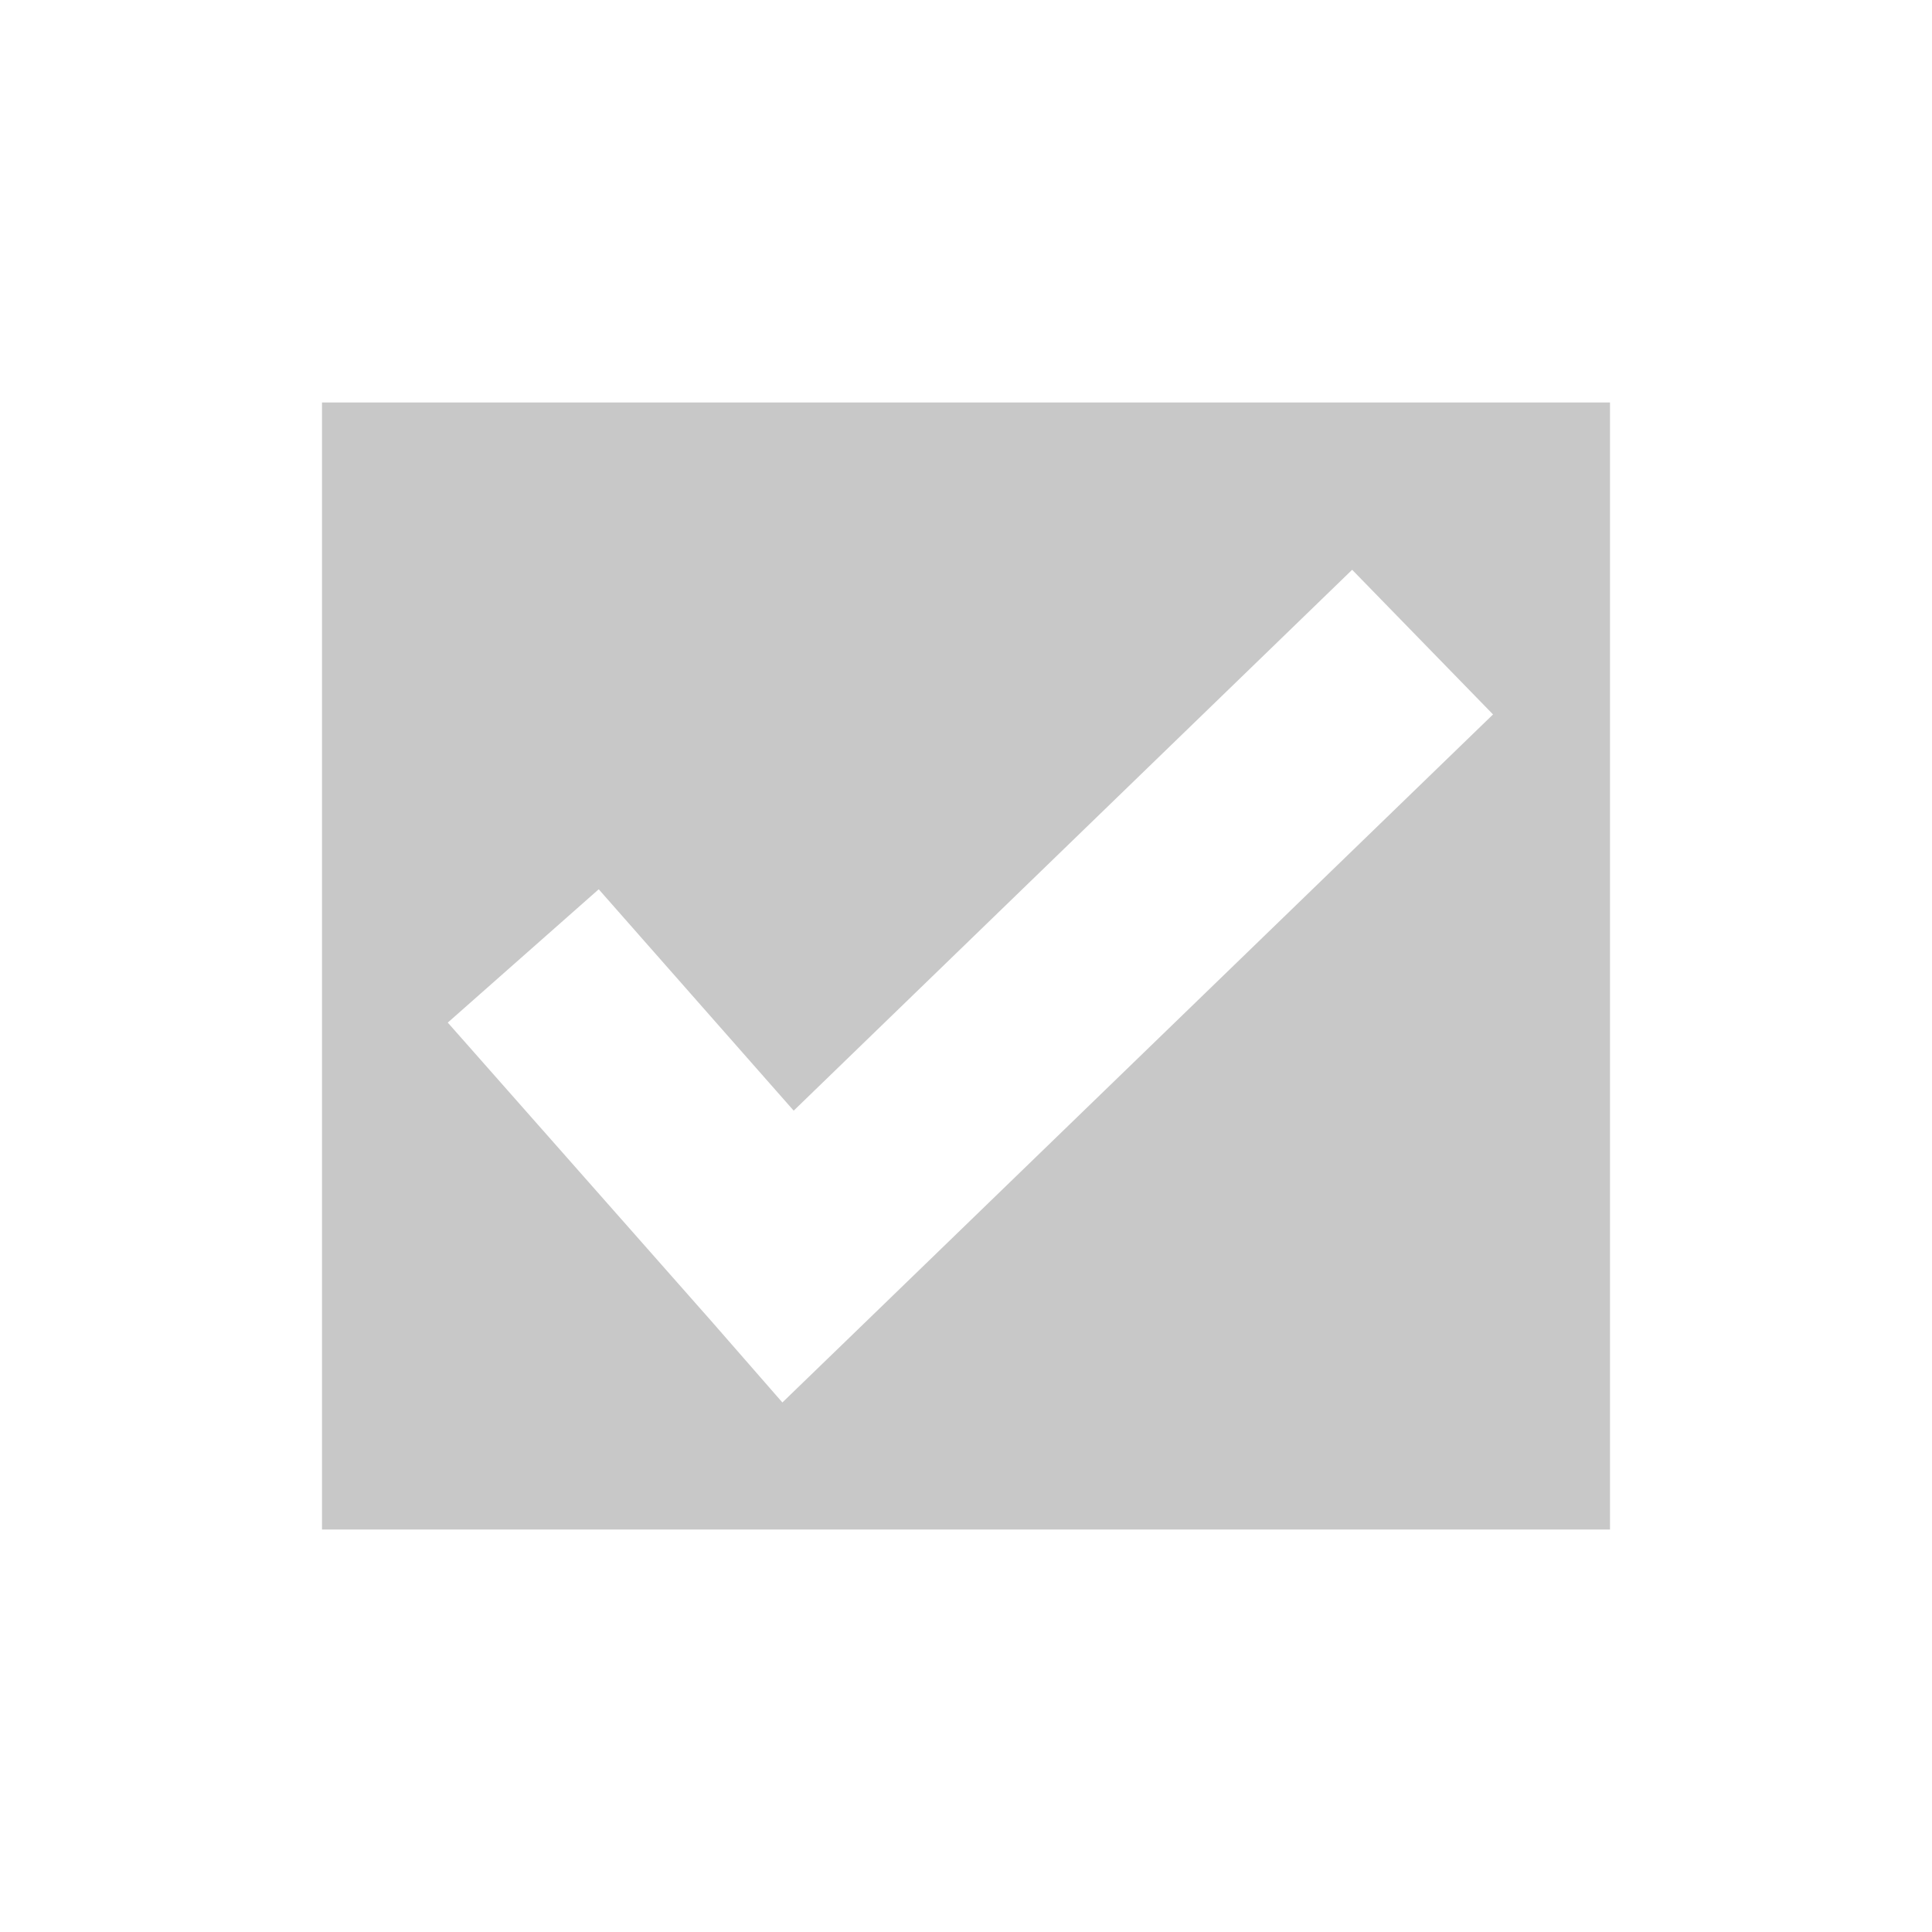 <?xml version="1.0" encoding="UTF-8" standalone="no"?>
<!-- Created with Inkscape (http://www.inkscape.org/) -->

<svg
   xmlns:dc="http://purl.org/dc/elements/1.1/"
   xmlns:cc="http://creativecommons.org/ns#"
   xmlns:rdf="http://www.w3.org/1999/02/22-rdf-syntax-ns#"
   xmlns:svg="http://www.w3.org/2000/svg"
   xmlns="http://www.w3.org/2000/svg"
   xmlns:sodipodi="http://sodipodi.sourceforge.net/DTD/sodipodi-0.dtd"
   xmlns:inkscape="http://www.inkscape.org/namespaces/inkscape"
   version="1.0"
   width="48"
   height="48"
   id="svg3196"
   inkscape:version="0.91 r13725"
   sodipodi:docname="dropboxstatus-idle.svg">
  <sodipodi:namedview
     pagecolor="#ffffff"
     bordercolor="#666666"
     borderopacity="1"
     objecttolerance="10"
     gridtolerance="10"
     guidetolerance="10"
     inkscape:pageopacity="0"
     inkscape:pageshadow="2"
     inkscape:window-width="1326"
     inkscape:window-height="801"
     id="namedview13"
     showgrid="false"
     inkscape:zoom="3.9999998"
     inkscape:cx="1.063557"
     inkscape:cy="16.781093"
     inkscape:window-x="112"
     inkscape:window-y="76"
     inkscape:window-maximized="0"
     inkscape:current-layer="svg3196" />
  <defs
     id="defs3198" />
  <path
     style="fill:#c8c8c8;fill-opacity:1;fill-rule:nonzero;stroke:none"
     d="M 8 10 L 8 38 L 40 38 L 40 10 L 8 10 z M 33.594 14.156 L 37.094 17.75 L 21.344 33 L 19.438 34.844 L 17.719 32.875 L 11.125 25.406 L 14.875 22.094 L 19.719 27.594 L 33.594 14.156 z "
     id="rect3770" />
</svg>
